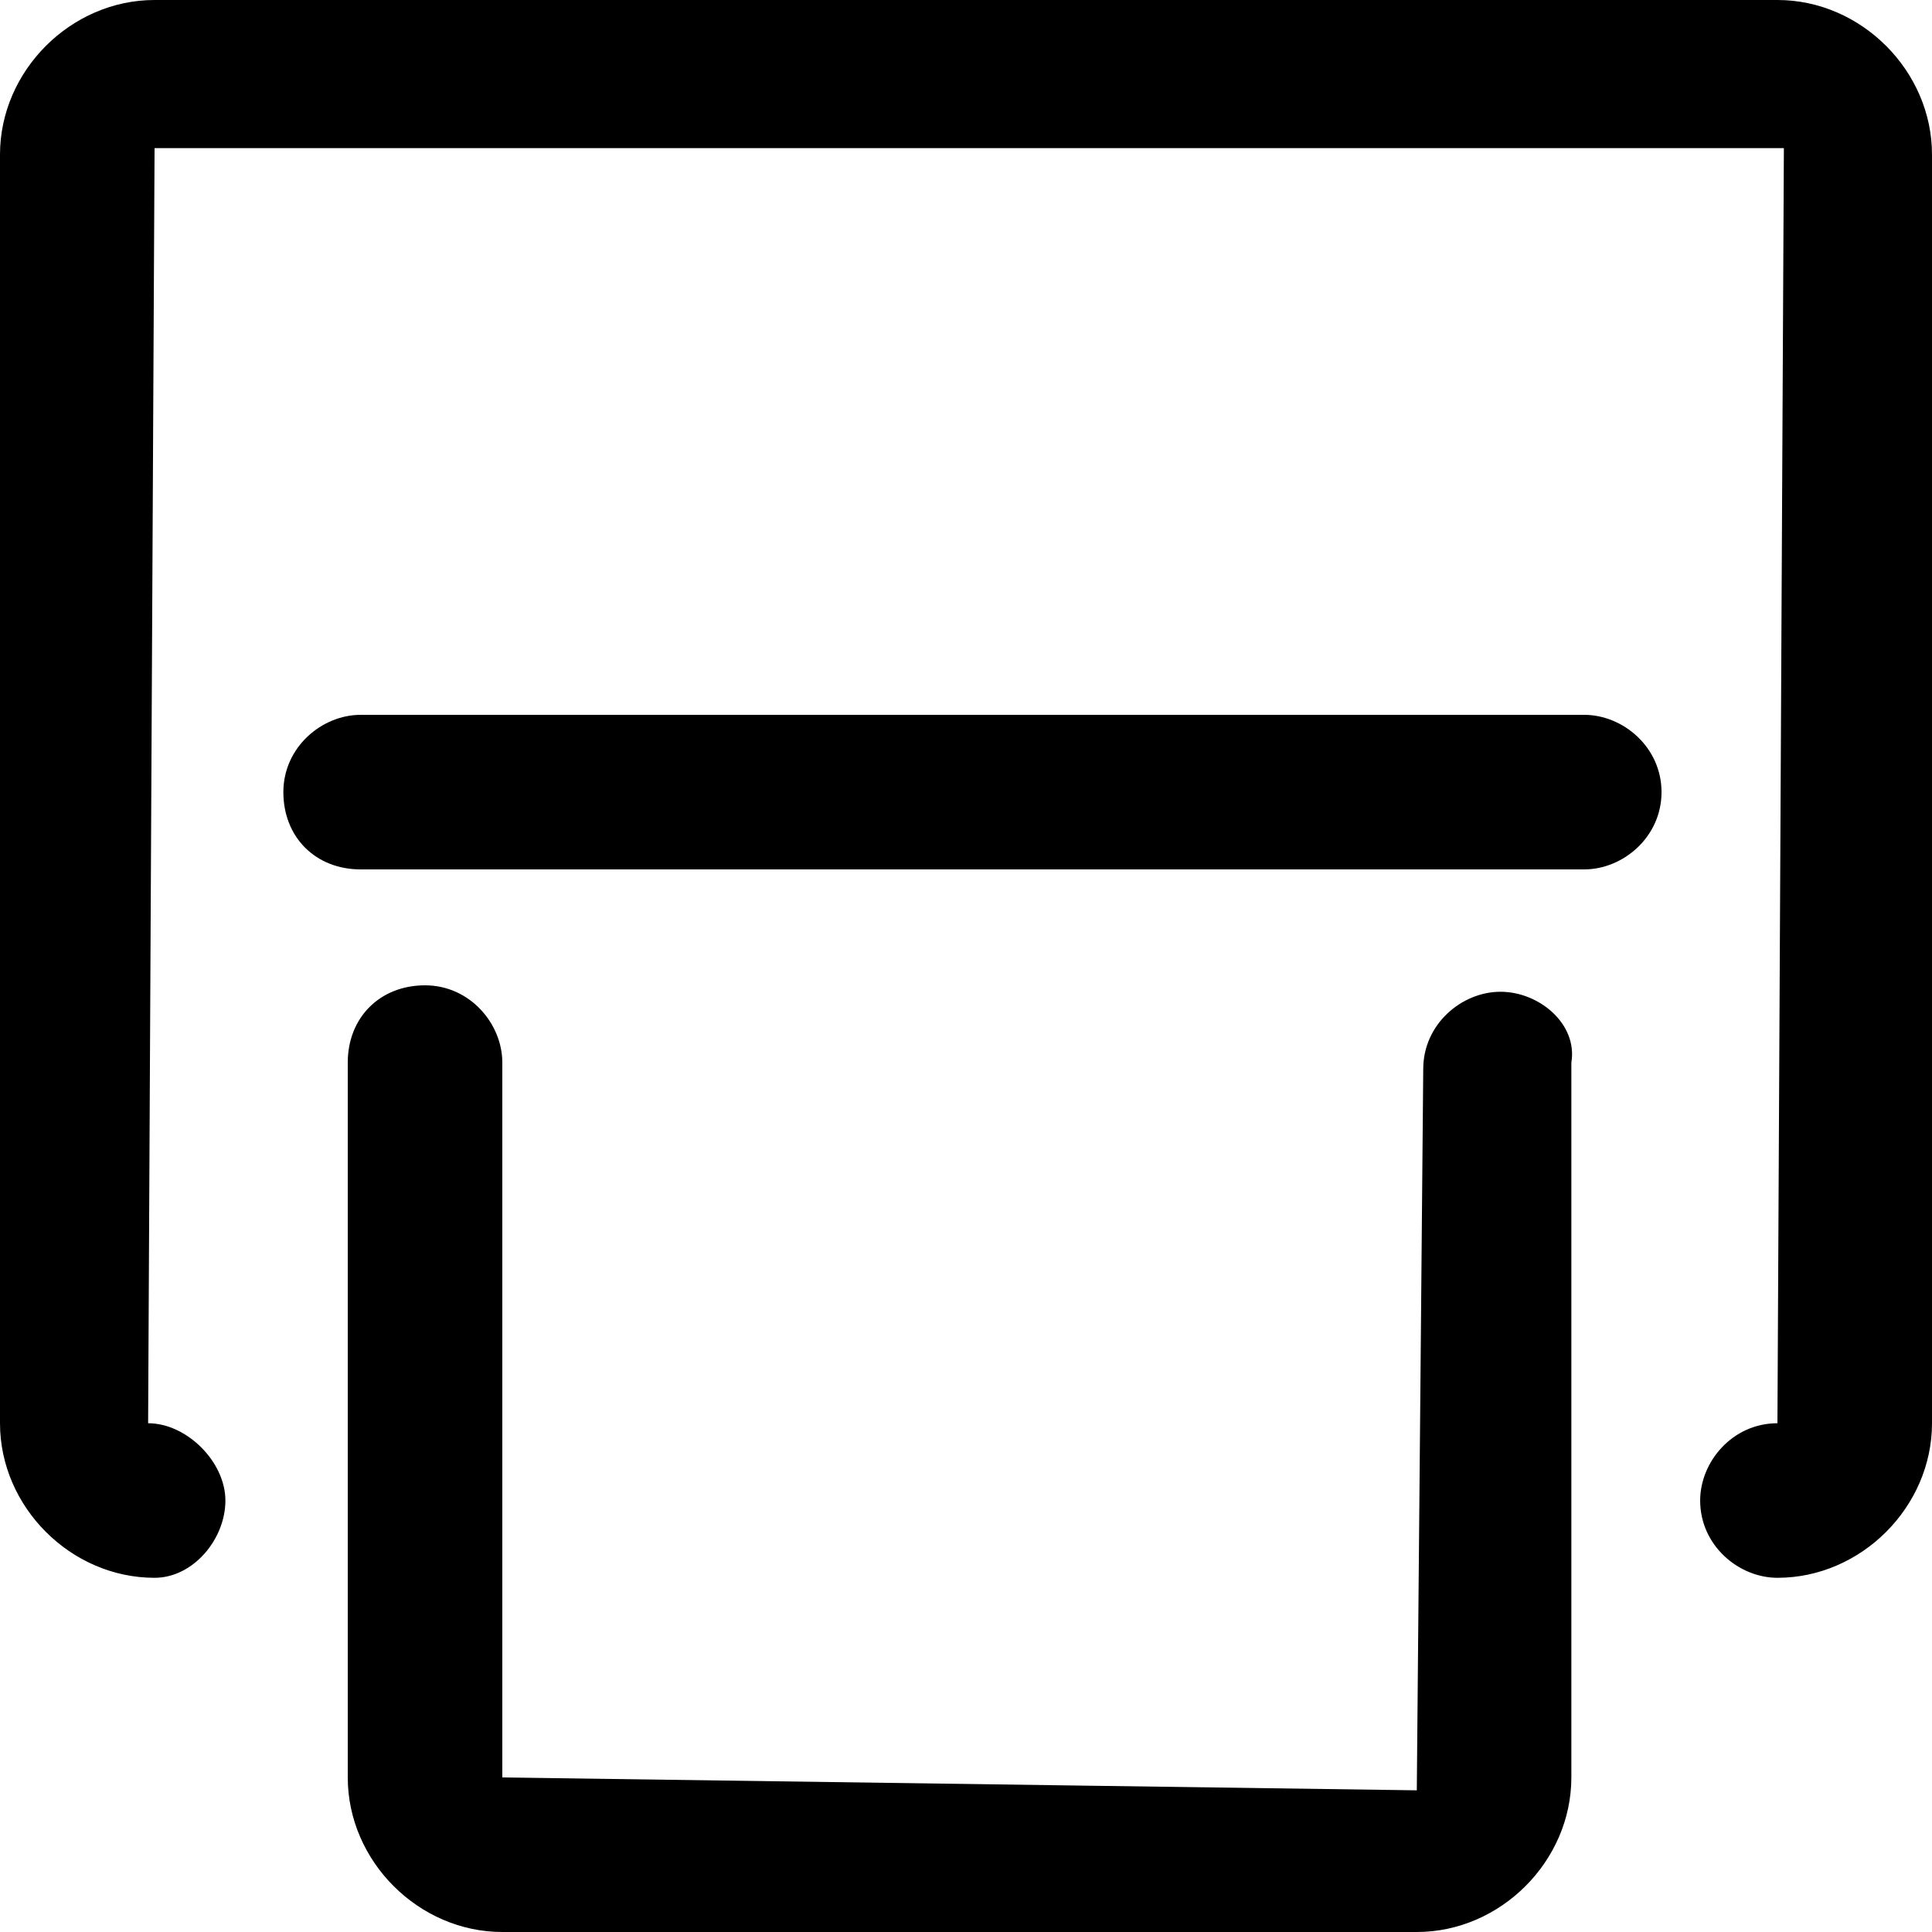 <svg xmlns="http://www.w3.org/2000/svg" width="30" height="30"><path d="M30 2.4v19.7c0 1.3-1.1 2.4-2.4 2.4-.6 0-1.2-.5-1.2-1.2 0-.6.5-1.2 1.2-1.2l.1-19.8H2.4l-.1 19.8c.6 0 1.2.6 1.2 1.2s-.5 1.2-1.1 1.2c-1.3 0-2.4-1.1-2.4-2.4V2.4C0 1.1 1.1 0 2.4 0h25.2C28.9 0 30 1.1 30 2.4zm-6.7 13c-.6 0-1.2.5-1.2 1.2L22 27.8l-14.2-.2V16.5c0-.6-.5-1.2-1.2-1.2s-1.2.5-1.2 1.2v11.1c0 1.3 1.1 2.4 2.4 2.4H22c1.3 0 2.4-1.1 2.4-2.4V16.5c.1-.6-.5-1.1-1.1-1.1zm1.3-4.3h-19c-.6 0-1.2.5-1.2 1.2s.5 1.2 1.2 1.2h19c.6 0 1.2-.5 1.2-1.2s-.6-1.2-1.2-1.2z"/></svg>
